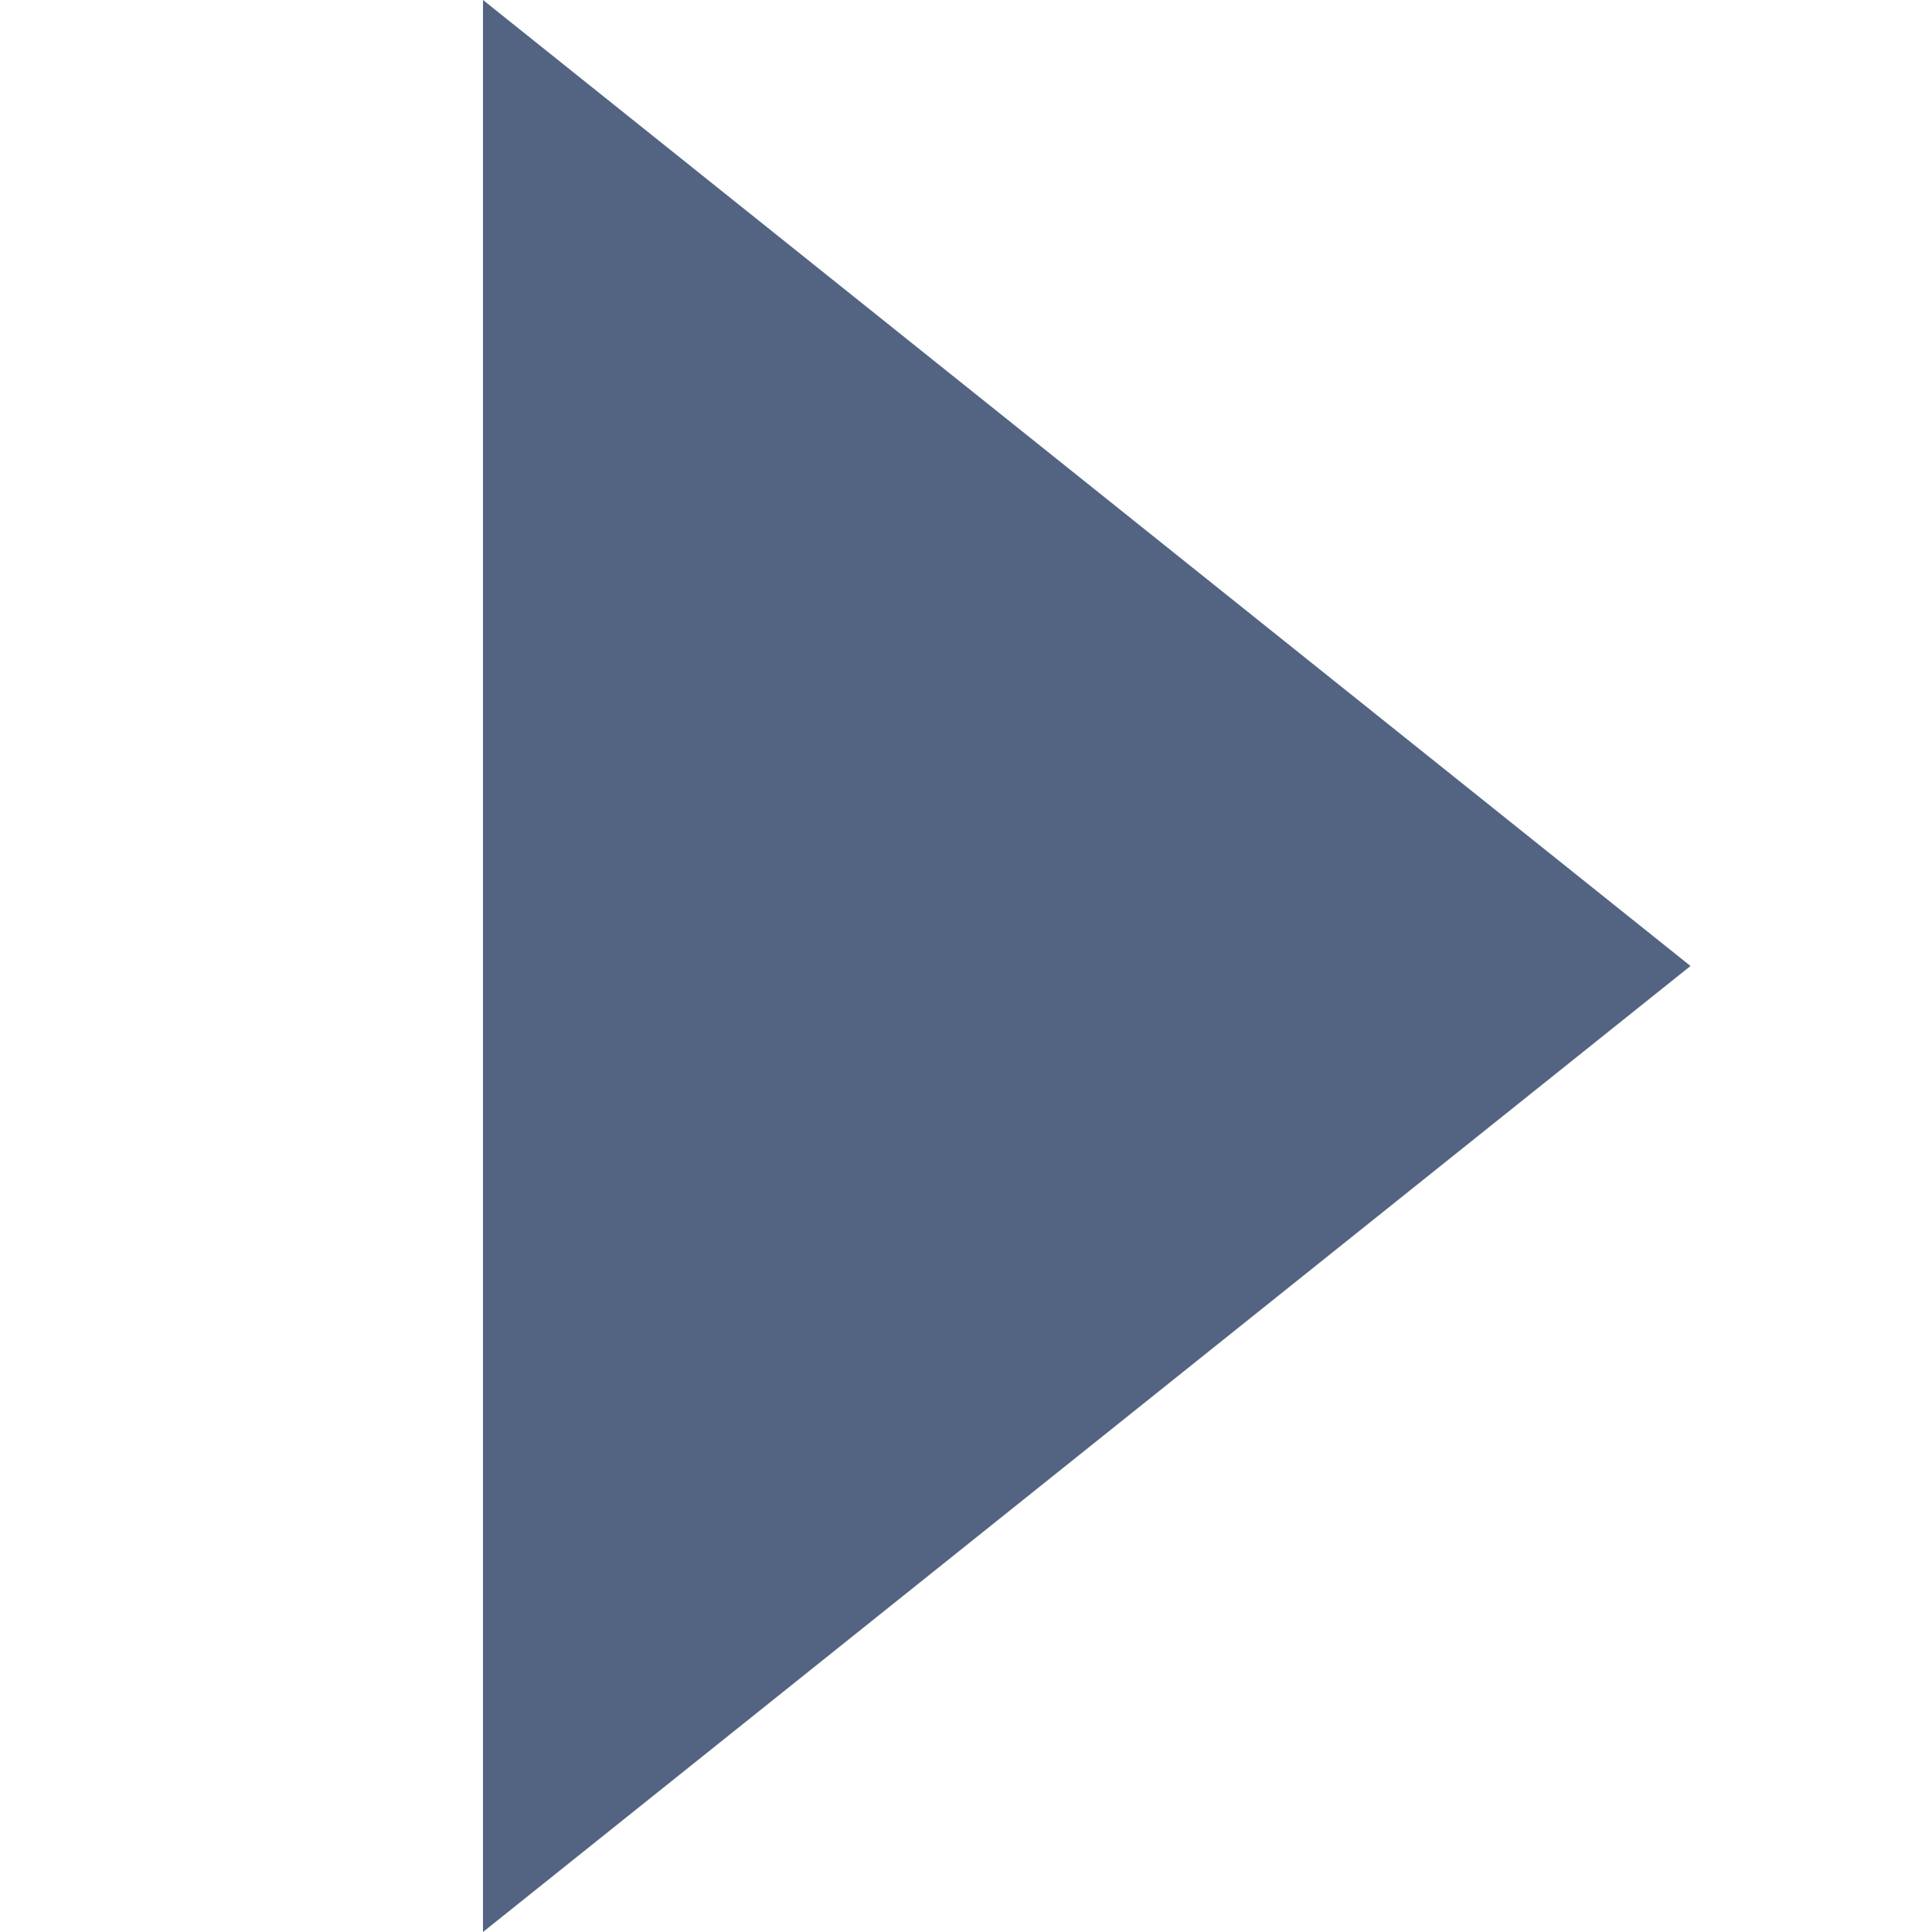 <svg ti:v="1" width="8" height="8" viewBox="0 0 8 8" xmlns="http://www.w3.org/2000/svg" xmlns:ti="urn:schemas-jetbrains-com:tisvg"><rect id="frame" width="8" height="8" fill="none"/><path fill-rule="evenodd" d="M2 0v8l5-4-5-4z" fill="#536382"/></svg>